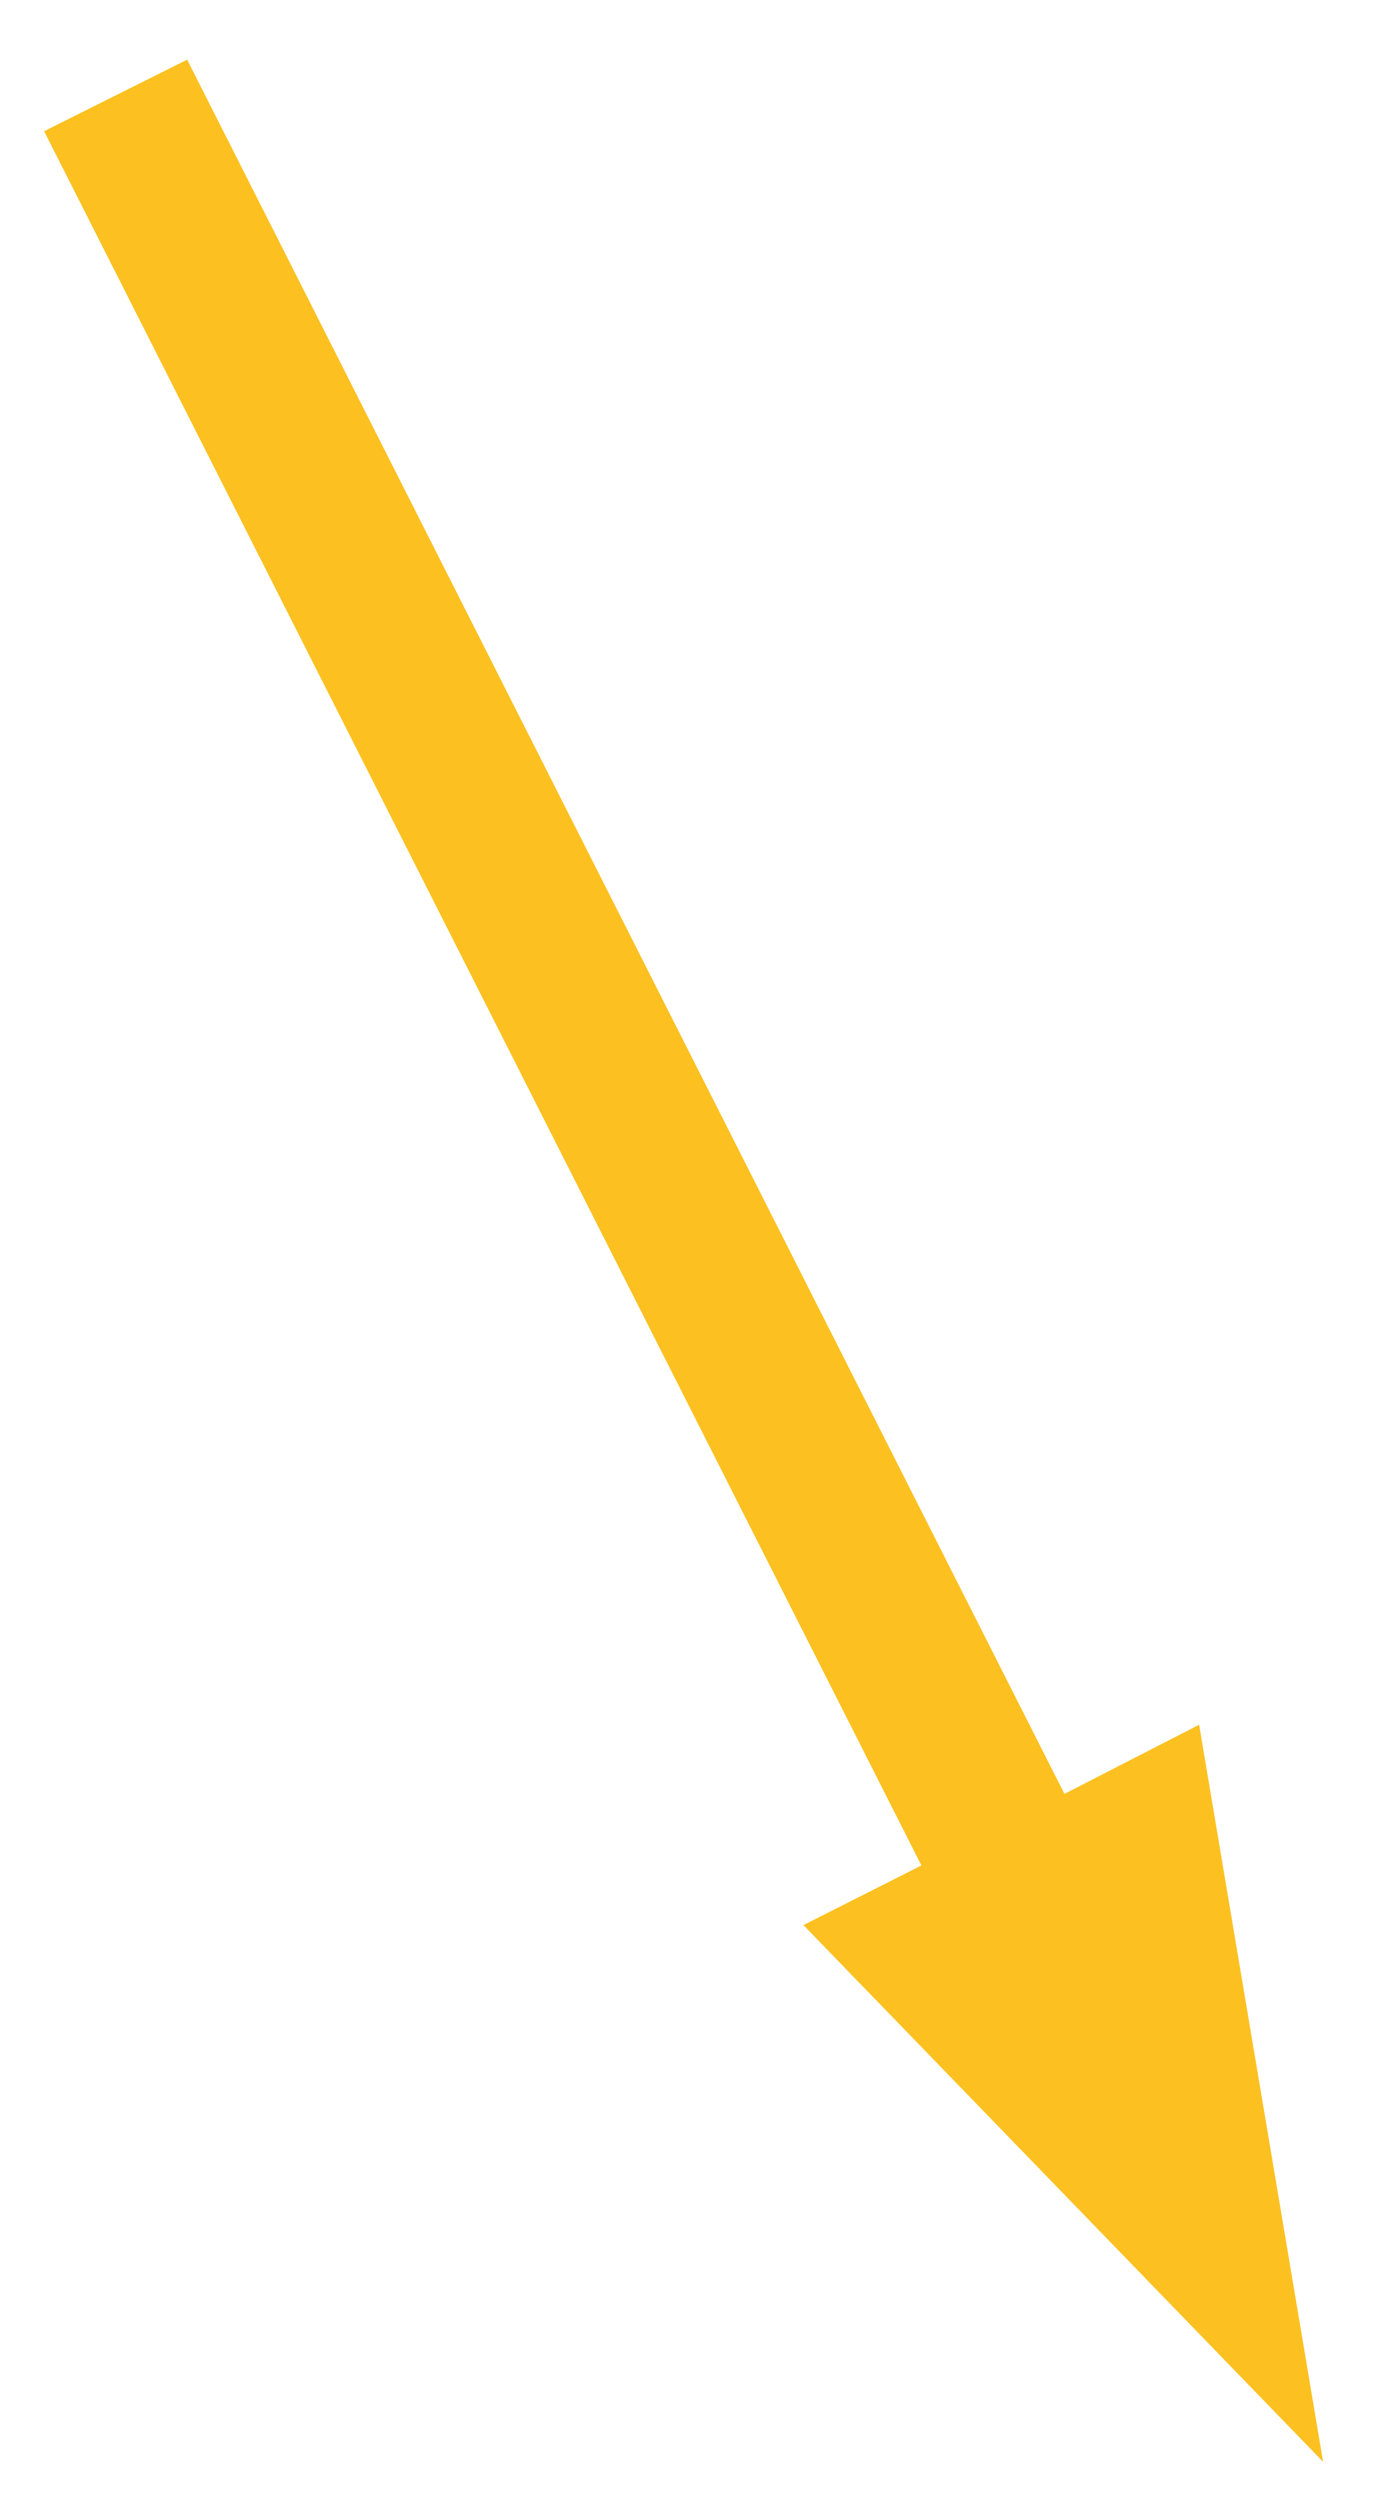 <?xml version="1.0" encoding="utf-8"?>
<!-- Generator: Adobe Illustrator 19.1.1, SVG Export Plug-In . SVG Version: 6.00 Build 0)  -->
<svg version="1.1" id="Lager_1" xmlns="http://www.w3.org/2000/svg" xmlns:xlink="http://www.w3.org/1999/xlink" x="0px" y="0px"
	 viewBox="0 0 117.2 209.6" style="enable-background:new 0 0 117.2 209.6;" xml:space="preserve">
<style type="text/css">
	.st0{fill:#FCC121;}
</style>
<polygon class="st0" points="100.6,144.6 111,206.4 67.4,161.4 77.3,156.4 3.7,11 15.7,5 89.3,150.4 "/>
</svg>
